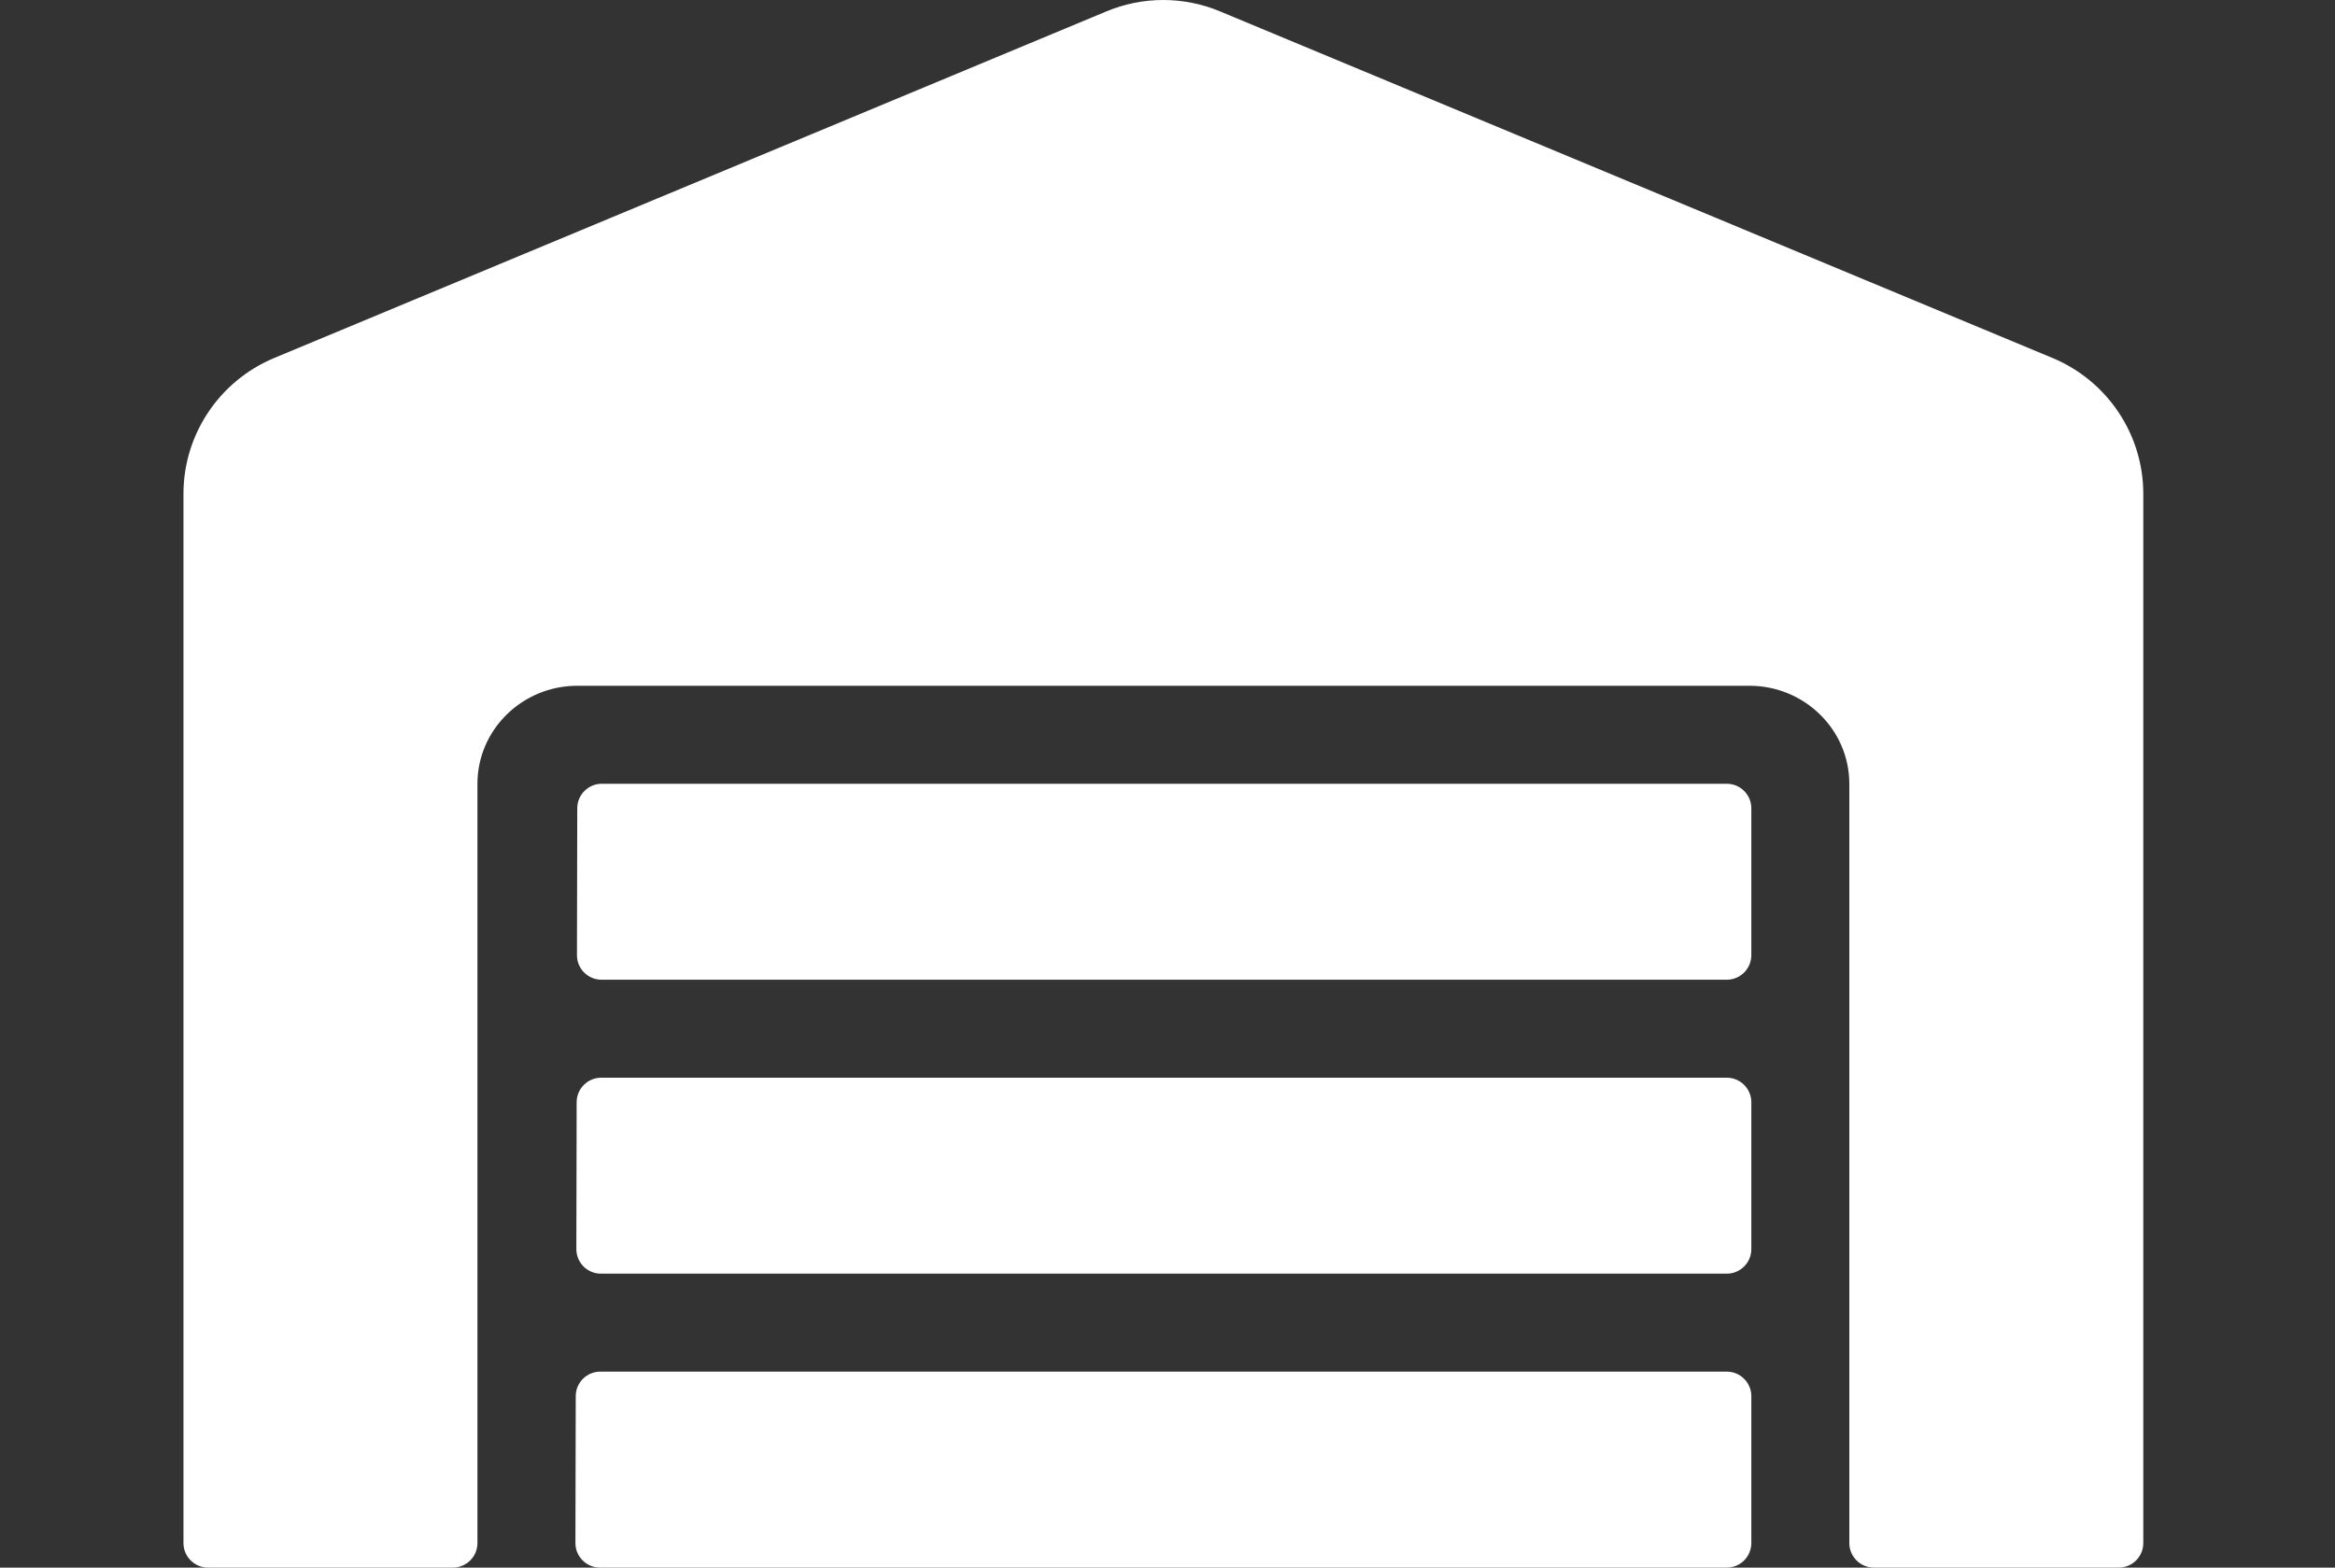 <svg width="140" height="94" viewBox="0 0 140 94" fill="none" xmlns="http://www.w3.org/2000/svg">
<rect x="0" y="0" width="140" height="94" fill="#333333" stroke="none"/>
<path d="M103.536 64.624H36.043C35.236 64.624 34.575 65.284 34.575 66.092L34.556 74.905C34.556 75.713 35.217 76.374 36.025 76.374H103.536C104.344 76.374 105.005 75.713 105.005 74.905V66.092C105.005 65.284 104.344 64.624 103.536 64.624ZM103.536 82.249H35.988C35.181 82.249 34.52 82.91 34.52 83.718L34.501 92.531C34.501 93.339 35.162 94 35.97 94H103.536C104.344 94 105.005 93.339 105.005 92.531V83.718C105.005 82.91 104.344 82.249 103.536 82.249ZM103.536 46.998H36.08C35.272 46.998 34.611 47.659 34.611 48.467L34.593 57.279C34.593 58.087 35.254 58.748 36.062 58.748H103.536C104.344 58.748 105.005 58.087 105.005 57.279V48.467C105.005 47.659 104.344 46.998 103.536 46.998ZM123.089 21.477L73.131 0.675C72.057 0.229 70.906 0 69.744 0C68.581 0 67.43 0.229 66.356 0.675L16.416 21.477C13.148 22.854 11 26.049 11 29.61V92.531C11 93.339 11.661 94 12.469 94H27.157C27.965 94 28.626 93.339 28.626 92.531V46.998C28.626 43.766 31.306 41.122 34.611 41.122H104.894C108.199 41.122 110.88 43.766 110.88 46.998V92.531C110.88 93.339 111.541 94 112.349 94H127.037C127.845 94 128.506 93.339 128.506 92.531V29.61C128.506 26.049 126.358 22.854 123.089 21.477Z" fill="white"/>
</svg>
